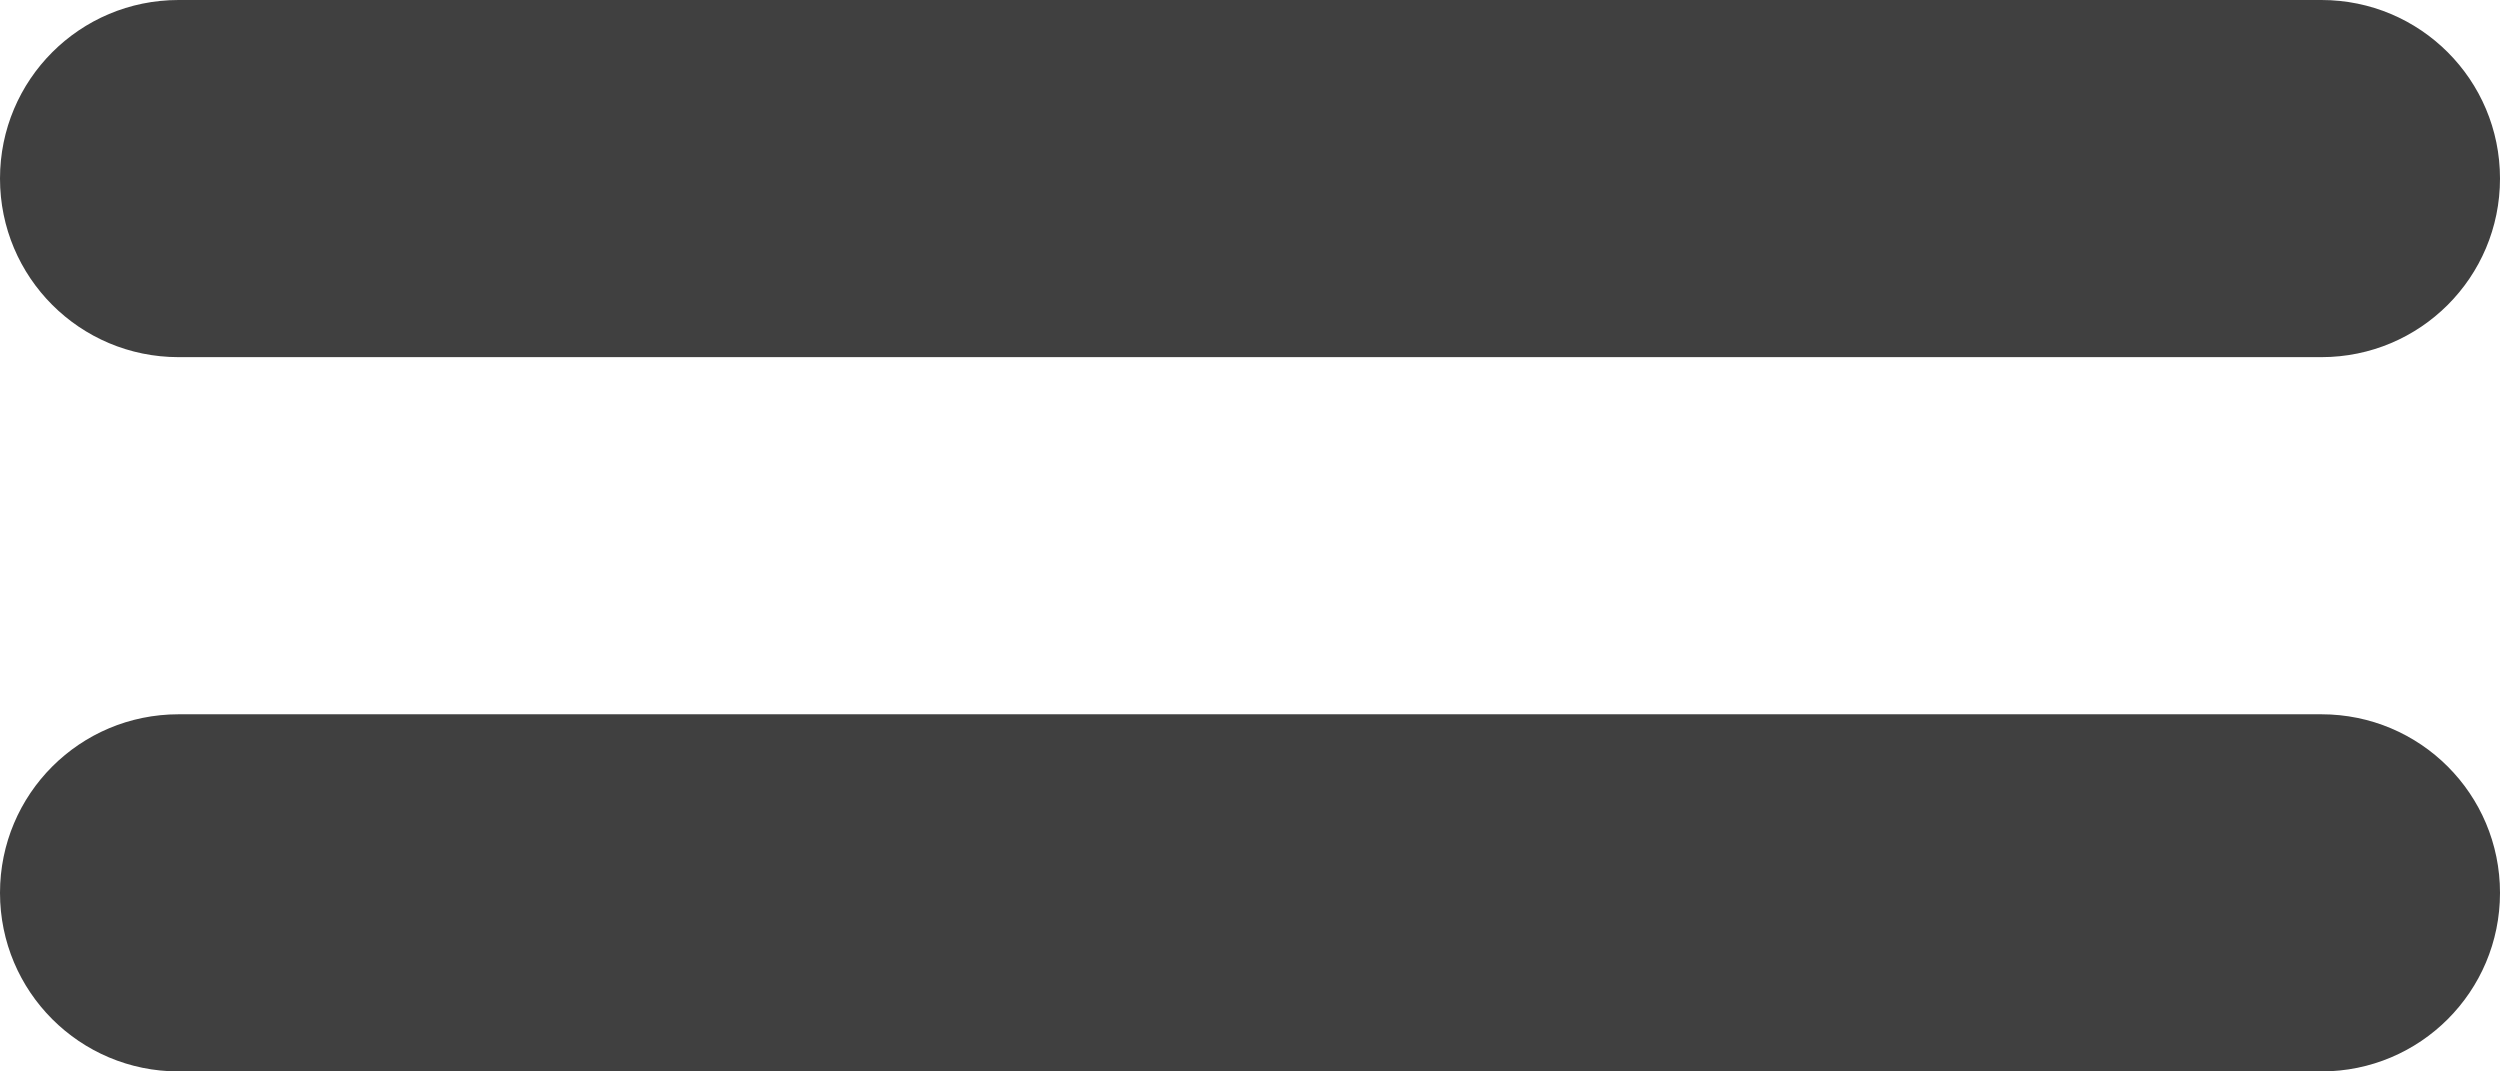 <svg width="14" height="6" viewBox="0 0 14 6" fill="none" xmlns="http://www.w3.org/2000/svg">
<path d="M1 4C0.447 4 0 4.447 0 5C0 5.553 0.447 6 1 6H13C13.553 6 14 5.553 14 5C14 4.447 13.553 4 13 4H1ZM1 0C0.447 0 0 0.447 0 1C0 1.553 0.447 2 1 2H13C13.553 2 14 1.553 14 1C14 0.447 13.553 0 13 0H1Z" fill="#404040"/>
</svg>
